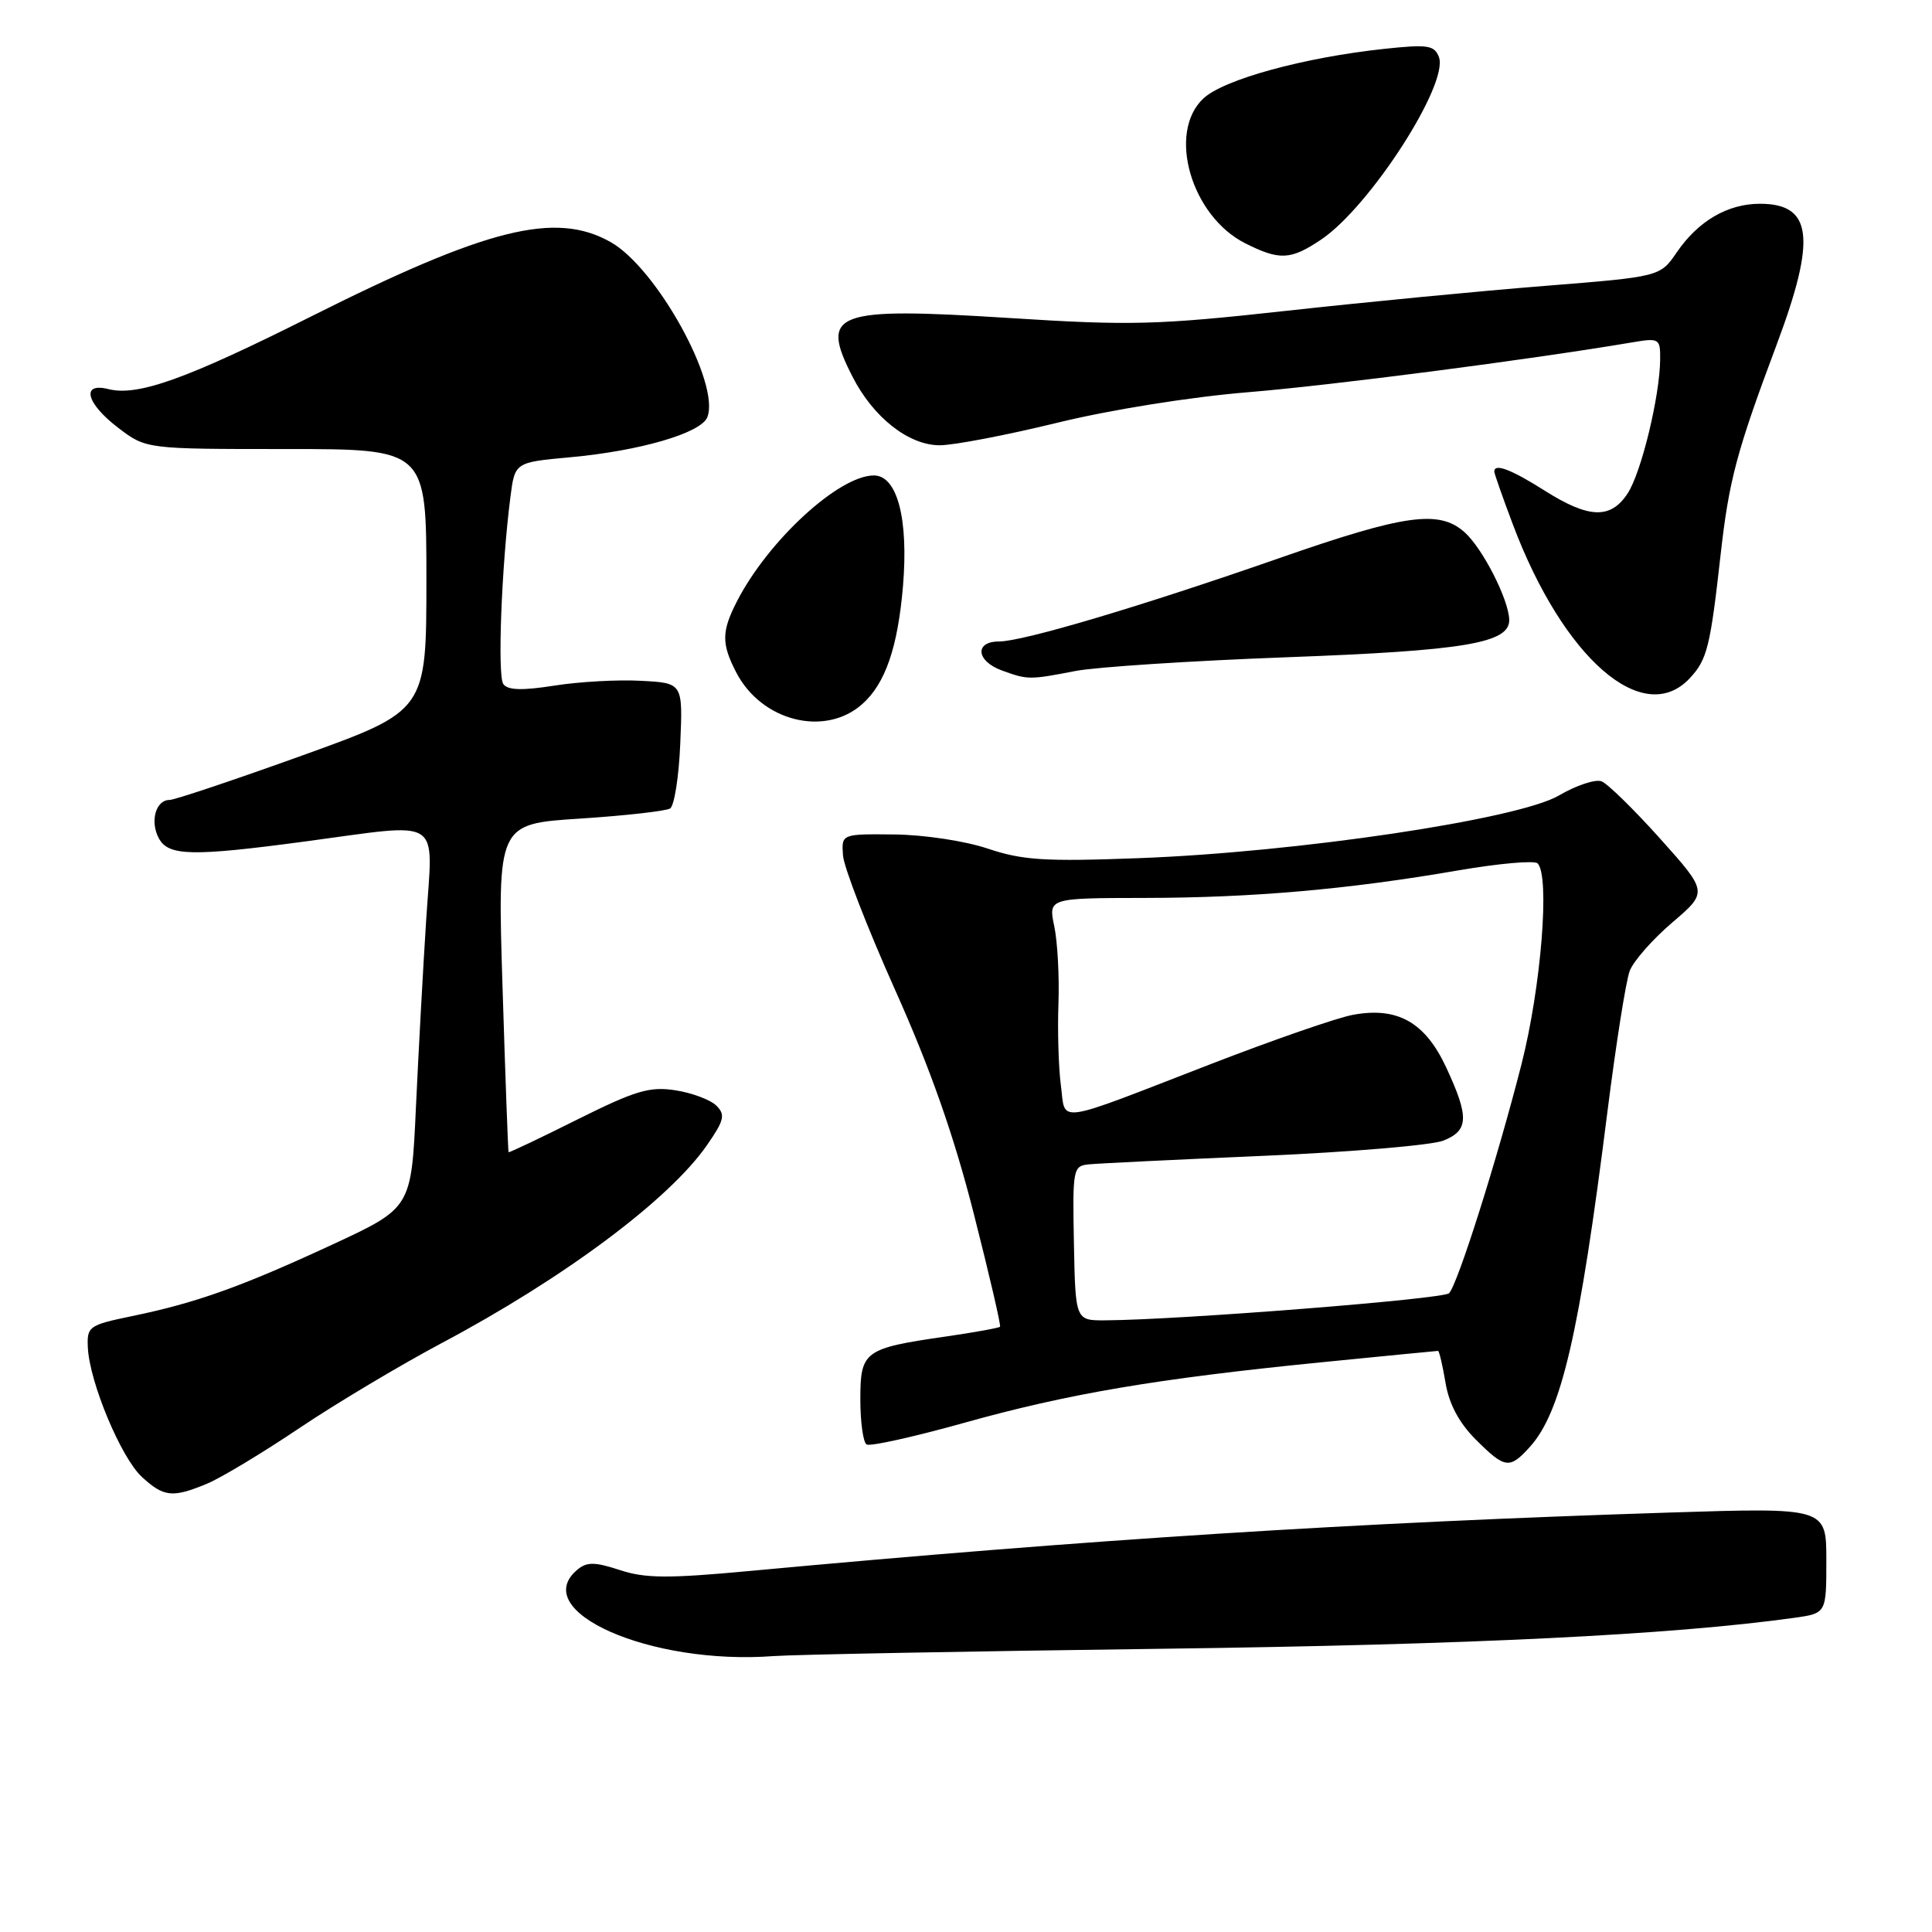 <?xml version="1.0" encoding="UTF-8" standalone="no"?>
<!DOCTYPE svg PUBLIC "-//W3C//DTD SVG 1.1//EN" "http://www.w3.org/Graphics/SVG/1.1/DTD/svg11.dtd" >
<svg xmlns="http://www.w3.org/2000/svg" xmlns:xlink="http://www.w3.org/1999/xlink" version="1.1" viewBox="0 0 256 256">
 <g >
 <path fill="currentColor"
d=" M 154.00 218.47 C 194.83 217.94 221.51 216.63 237.75 214.37 C 242.00 213.77 242.00 213.77 242.00 206.76 C 242.00 199.76 242.00 199.76 221.25 200.42 C 179.31 201.76 144.64 203.96 99.35 208.16 C 88.54 209.17 85.48 209.15 82.13 208.04 C 78.84 206.96 77.77 206.94 76.53 207.97 C 69.89 213.48 86.17 220.67 102.50 219.44 C 105.25 219.24 128.43 218.80 154.00 218.47 Z  M 27.45 196.59 C 29.31 195.81 34.81 192.50 39.67 189.23 C 44.52 185.97 53.00 180.91 58.50 177.98 C 74.73 169.36 88.68 158.95 93.67 151.75 C 95.97 148.44 96.14 147.71 94.92 146.50 C 94.14 145.73 91.70 144.81 89.50 144.47 C 86.08 143.94 84.21 144.50 76.50 148.34 C 71.55 150.82 67.45 152.76 67.39 152.67 C 67.32 152.58 66.96 142.75 66.59 130.84 C 65.91 109.17 65.91 109.17 76.84 108.47 C 82.85 108.08 88.23 107.47 88.79 107.13 C 89.35 106.78 89.96 102.90 90.14 98.50 C 90.48 90.50 90.48 90.50 84.93 90.21 C 81.88 90.04 76.71 90.33 73.44 90.85 C 69.17 91.52 67.27 91.46 66.69 90.64 C 65.90 89.53 66.45 75.09 67.63 65.88 C 68.22 61.26 68.22 61.26 75.55 60.59 C 84.79 59.75 92.92 57.38 93.73 55.27 C 95.45 50.79 86.99 35.49 80.90 32.07 C 73.59 27.96 64.59 30.20 41.07 42.01 C 24.66 50.24 18.26 52.53 14.37 51.56 C 10.69 50.63 11.41 53.45 15.68 56.70 C 19.36 59.50 19.36 59.50 37.93 59.50 C 56.50 59.50 56.50 59.50 56.50 76.84 C 56.50 94.18 56.50 94.18 40.09 100.09 C 31.06 103.34 23.13 106.00 22.45 106.00 C 20.64 106.00 19.85 108.85 21.04 111.07 C 22.31 113.44 25.41 113.51 40.50 111.49 C 58.89 109.03 57.37 108.05 56.48 121.75 C 56.06 128.21 55.45 139.48 55.11 146.78 C 54.50 160.06 54.50 160.06 44.00 164.93 C 31.98 170.50 25.99 172.64 17.50 174.39 C 11.76 175.58 11.51 175.76 11.64 178.57 C 11.87 183.17 16.02 193.11 18.78 195.68 C 21.70 198.38 22.86 198.50 27.45 196.59 Z  M 202.69 191.75 C 206.89 187.12 209.28 176.83 213.00 147.25 C 214.13 138.31 215.45 129.94 215.95 128.64 C 216.44 127.35 218.97 124.47 221.57 122.25 C 226.31 118.20 226.31 118.20 219.99 111.14 C 216.51 107.26 213.01 103.83 212.21 103.53 C 211.40 103.22 208.86 104.06 206.56 105.41 C 201.18 108.56 172.00 112.92 150.90 113.71 C 138.47 114.18 135.50 113.99 130.90 112.45 C 127.88 111.43 122.42 110.61 118.50 110.57 C 111.50 110.50 111.50 110.50 111.70 113.34 C 111.81 114.90 114.91 122.90 118.58 131.11 C 123.28 141.60 126.39 150.44 129.02 160.78 C 131.08 168.87 132.65 175.63 132.51 175.80 C 132.36 175.96 129.15 176.54 125.37 177.09 C 114.49 178.66 114.00 179.02 114.00 185.42 C 114.00 188.42 114.37 191.11 114.83 191.40 C 115.29 191.68 121.08 190.40 127.69 188.55 C 141.55 184.67 153.24 182.69 174.89 180.53 C 183.35 179.69 190.40 179.00 190.55 179.00 C 190.70 179.00 191.15 180.90 191.54 183.23 C 192.01 186.05 193.34 188.54 195.53 190.73 C 199.41 194.61 200.02 194.70 202.69 191.75 Z  M 114.26 93.29 C 117.31 90.58 118.96 85.79 119.65 77.67 C 120.40 68.74 118.89 63.00 115.79 63.00 C 111.16 63.00 101.76 71.65 97.64 79.70 C 95.60 83.68 95.59 85.30 97.55 89.09 C 100.90 95.58 109.32 97.69 114.26 93.29 Z  M 223.91 89.86 C 226.21 87.40 226.62 85.74 227.99 73.50 C 229.10 63.61 230.12 59.80 235.43 45.63 C 240.70 31.55 240.16 27.00 233.20 27.00 C 228.93 27.00 225.04 29.27 222.19 33.42 C 219.98 36.66 219.98 36.66 204.74 37.88 C 196.36 38.54 180.95 40.03 170.50 41.18 C 153.35 43.07 149.78 43.16 133.79 42.14 C 110.50 40.67 108.60 41.38 112.96 49.91 C 115.71 55.31 120.40 59.00 124.52 59.00 C 126.37 59.00 133.37 57.66 140.08 56.02 C 147.15 54.29 157.79 52.59 165.39 51.97 C 176.47 51.06 202.58 47.68 216.25 45.37 C 219.86 44.76 220.00 44.84 219.98 47.62 C 219.94 52.47 217.49 62.61 215.67 65.38 C 213.42 68.82 210.53 68.72 204.66 65.00 C 200.24 62.20 198.00 61.35 198.00 62.48 C 198.00 62.74 199.10 65.88 200.45 69.46 C 207.15 87.26 217.75 96.48 223.91 89.86 Z  M 142.50 88.91 C 145.25 88.38 157.85 87.56 170.50 87.09 C 194.03 86.22 200.02 85.22 199.98 82.15 C 199.94 79.49 196.47 72.67 194.06 70.52 C 190.69 67.52 186.15 68.15 169.50 73.96 C 151.15 80.36 135.54 85.00 132.37 85.00 C 129.10 85.00 129.35 87.60 132.75 88.84 C 136.18 90.09 136.41 90.09 142.50 88.91 Z  M 175.08 31.73 C 181.53 27.38 192.02 11.10 190.66 7.55 C 190.06 5.99 189.17 5.86 183.46 6.47 C 172.77 7.61 162.13 10.53 159.45 13.05 C 154.63 17.58 157.84 28.65 165.02 32.25 C 169.57 34.53 171.02 34.46 175.08 31.73 Z  M 142.30 164.74 C 142.11 154.86 142.18 154.49 144.30 154.28 C 145.51 154.16 155.95 153.65 167.50 153.15 C 179.05 152.65 189.74 151.74 191.25 151.14 C 194.62 149.80 194.69 148.02 191.62 141.42 C 188.83 135.44 185.17 133.38 179.27 134.47 C 177.19 134.85 168.75 137.78 160.50 140.97 C 139.40 149.14 141.24 148.88 140.57 143.80 C 140.26 141.43 140.12 136.57 140.25 133.00 C 140.38 129.43 140.13 124.81 139.70 122.75 C 138.91 119.00 138.91 119.00 151.70 118.98 C 165.96 118.96 178.67 117.85 193.24 115.33 C 198.60 114.41 203.32 113.99 203.74 114.40 C 205.39 116.06 204.21 130.78 201.61 141.00 C 198.41 153.56 193.16 170.16 192.01 171.36 C 191.27 172.13 156.34 174.89 146.50 174.95 C 142.50 174.98 142.50 174.98 142.30 164.74 Z "/>
</g>
</svg>